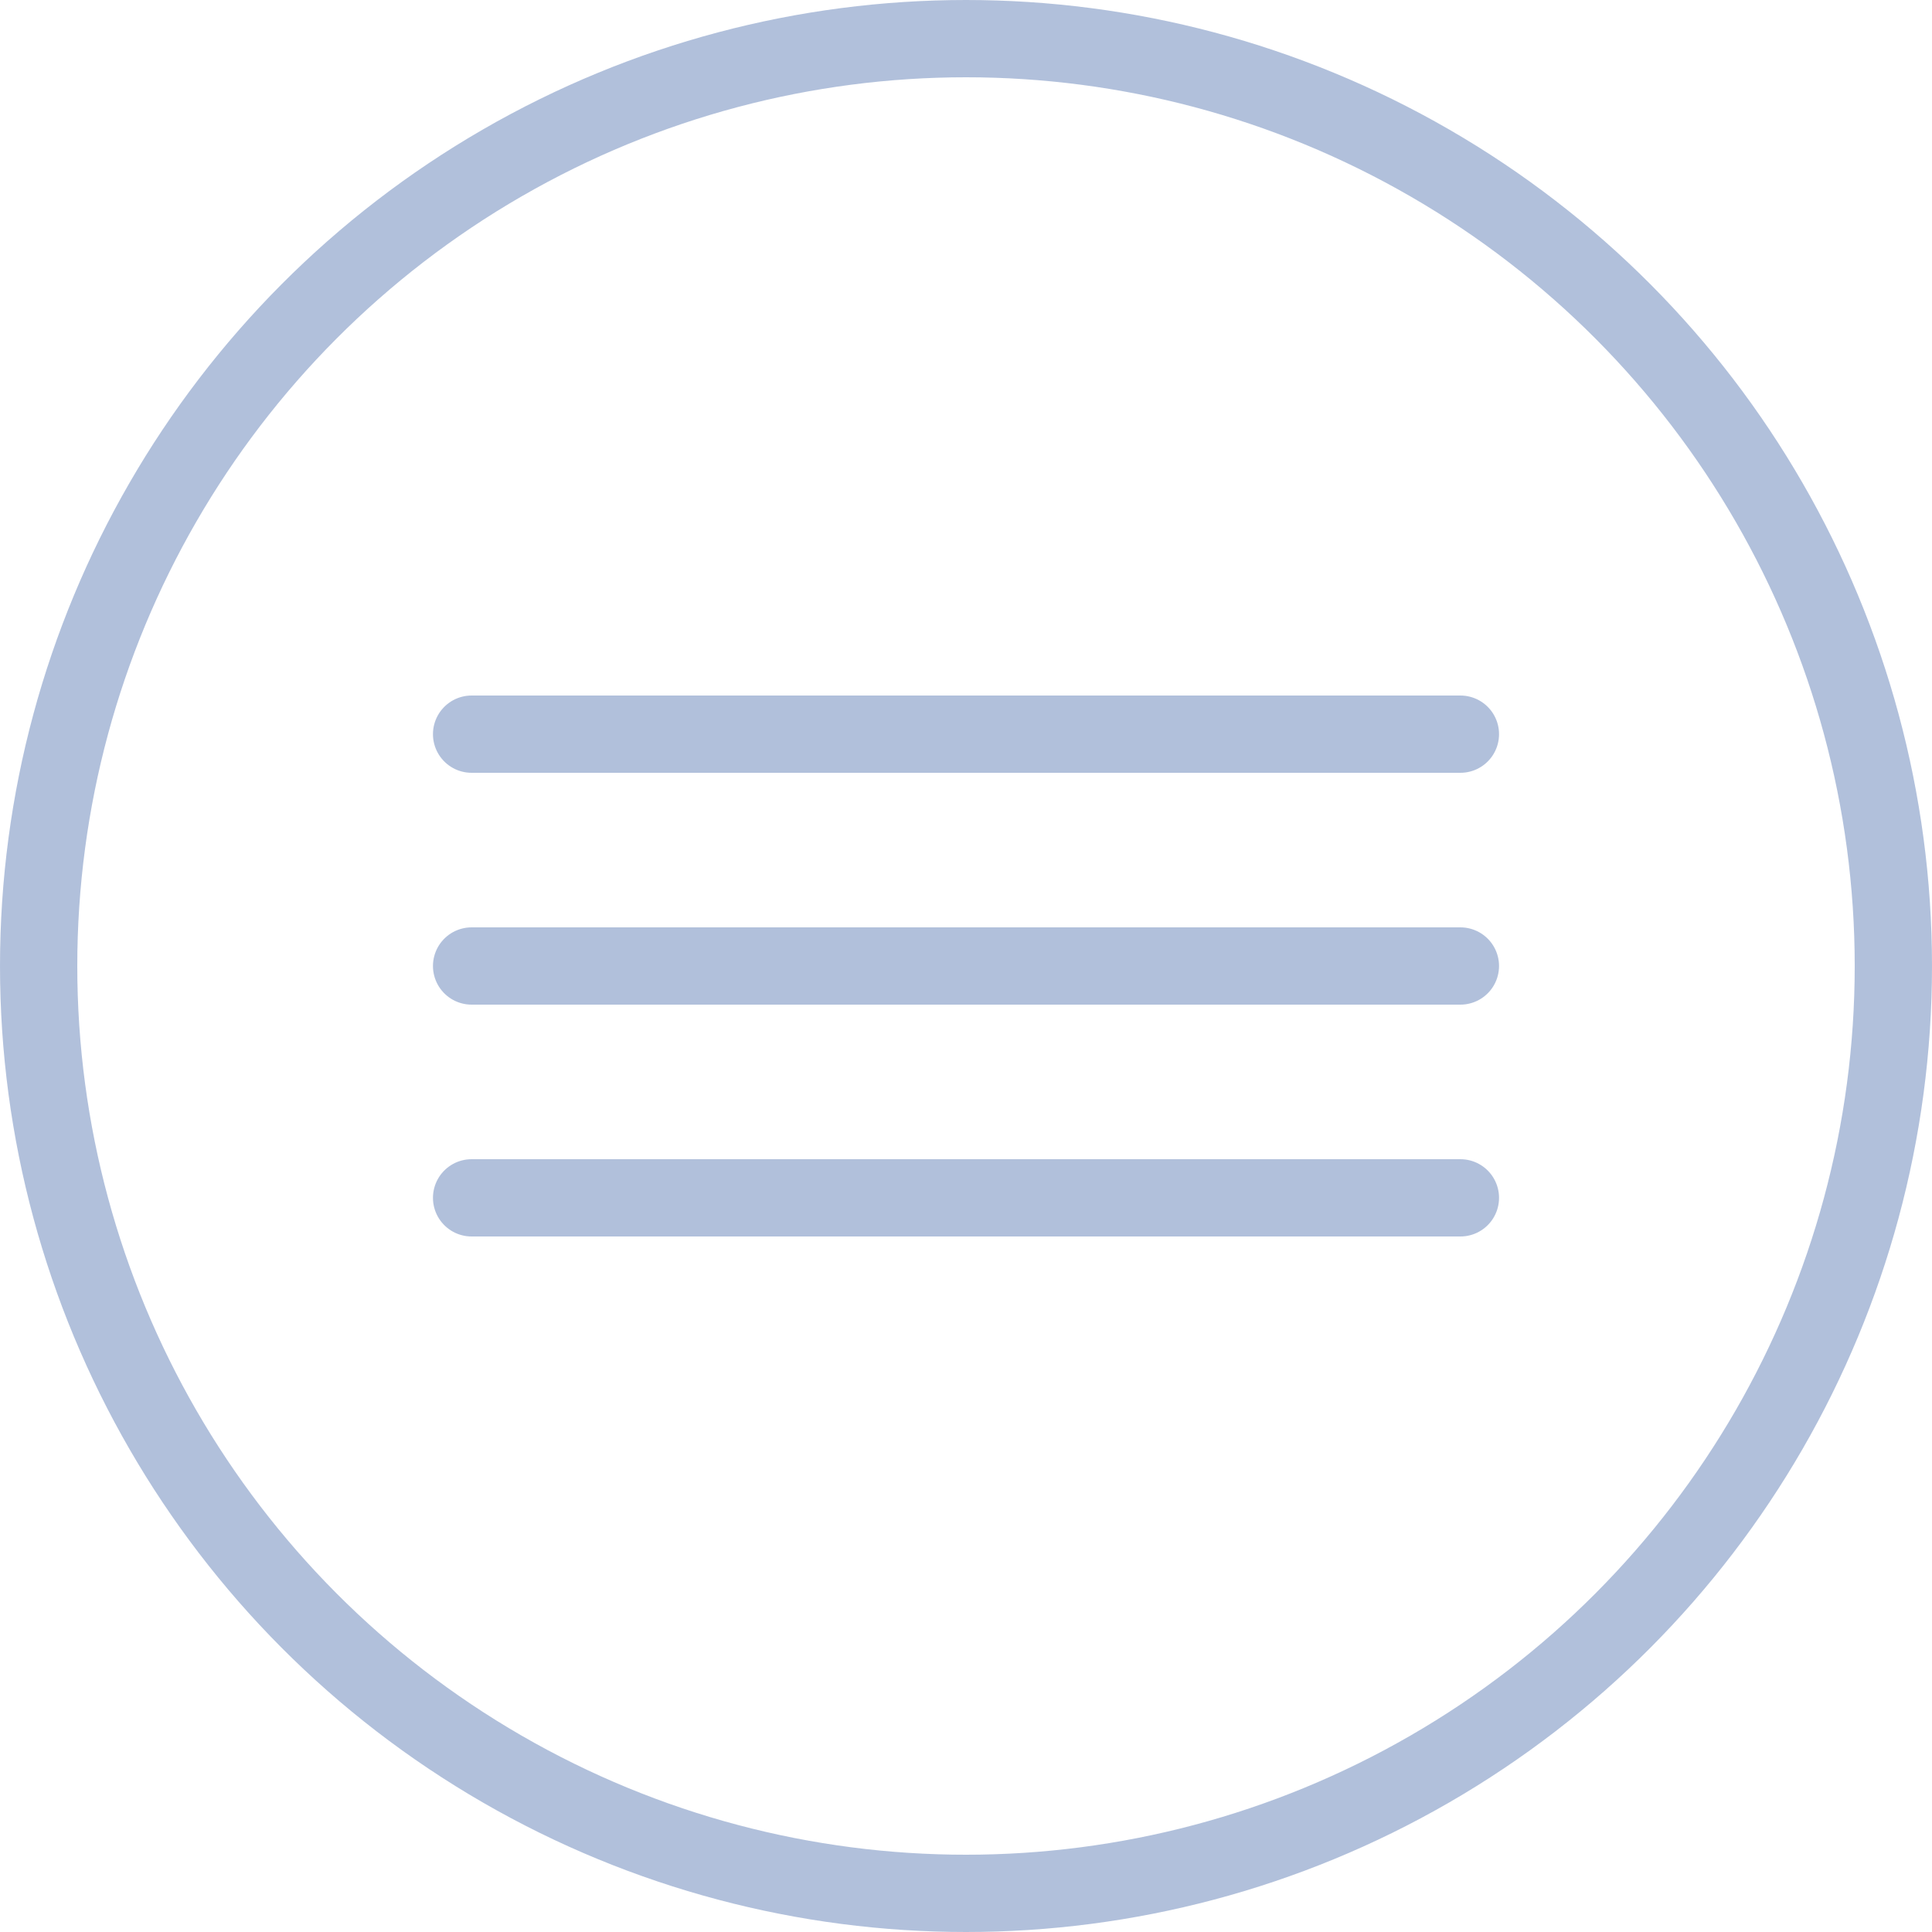 <?xml version="1.0" encoding="UTF-8" standalone="no"?>
<svg id="Layer_1" version="1.1" x="0" y="0" viewBox="0 0 50 50" xml:space="preserve" width="100%" height="100%" xmlns="http://www.w3.org/2000/svg">
   <g style="fill:none;stroke:#6482b9;stroke-width:2;stroke-linecap:round;stroke-linejoin:round;stroke-miterlimit:4;stroke-dasharray:none;stroke-opacity:0.5;">
      <circle cx="25" cy="25" r="24" />
      <path d="M 12.205,25 H 37.795" />
      <path d="M 12.205,31 H 37.795" />
      <path d="M 12.205,19 H 37.795" />
   </g>
</svg>